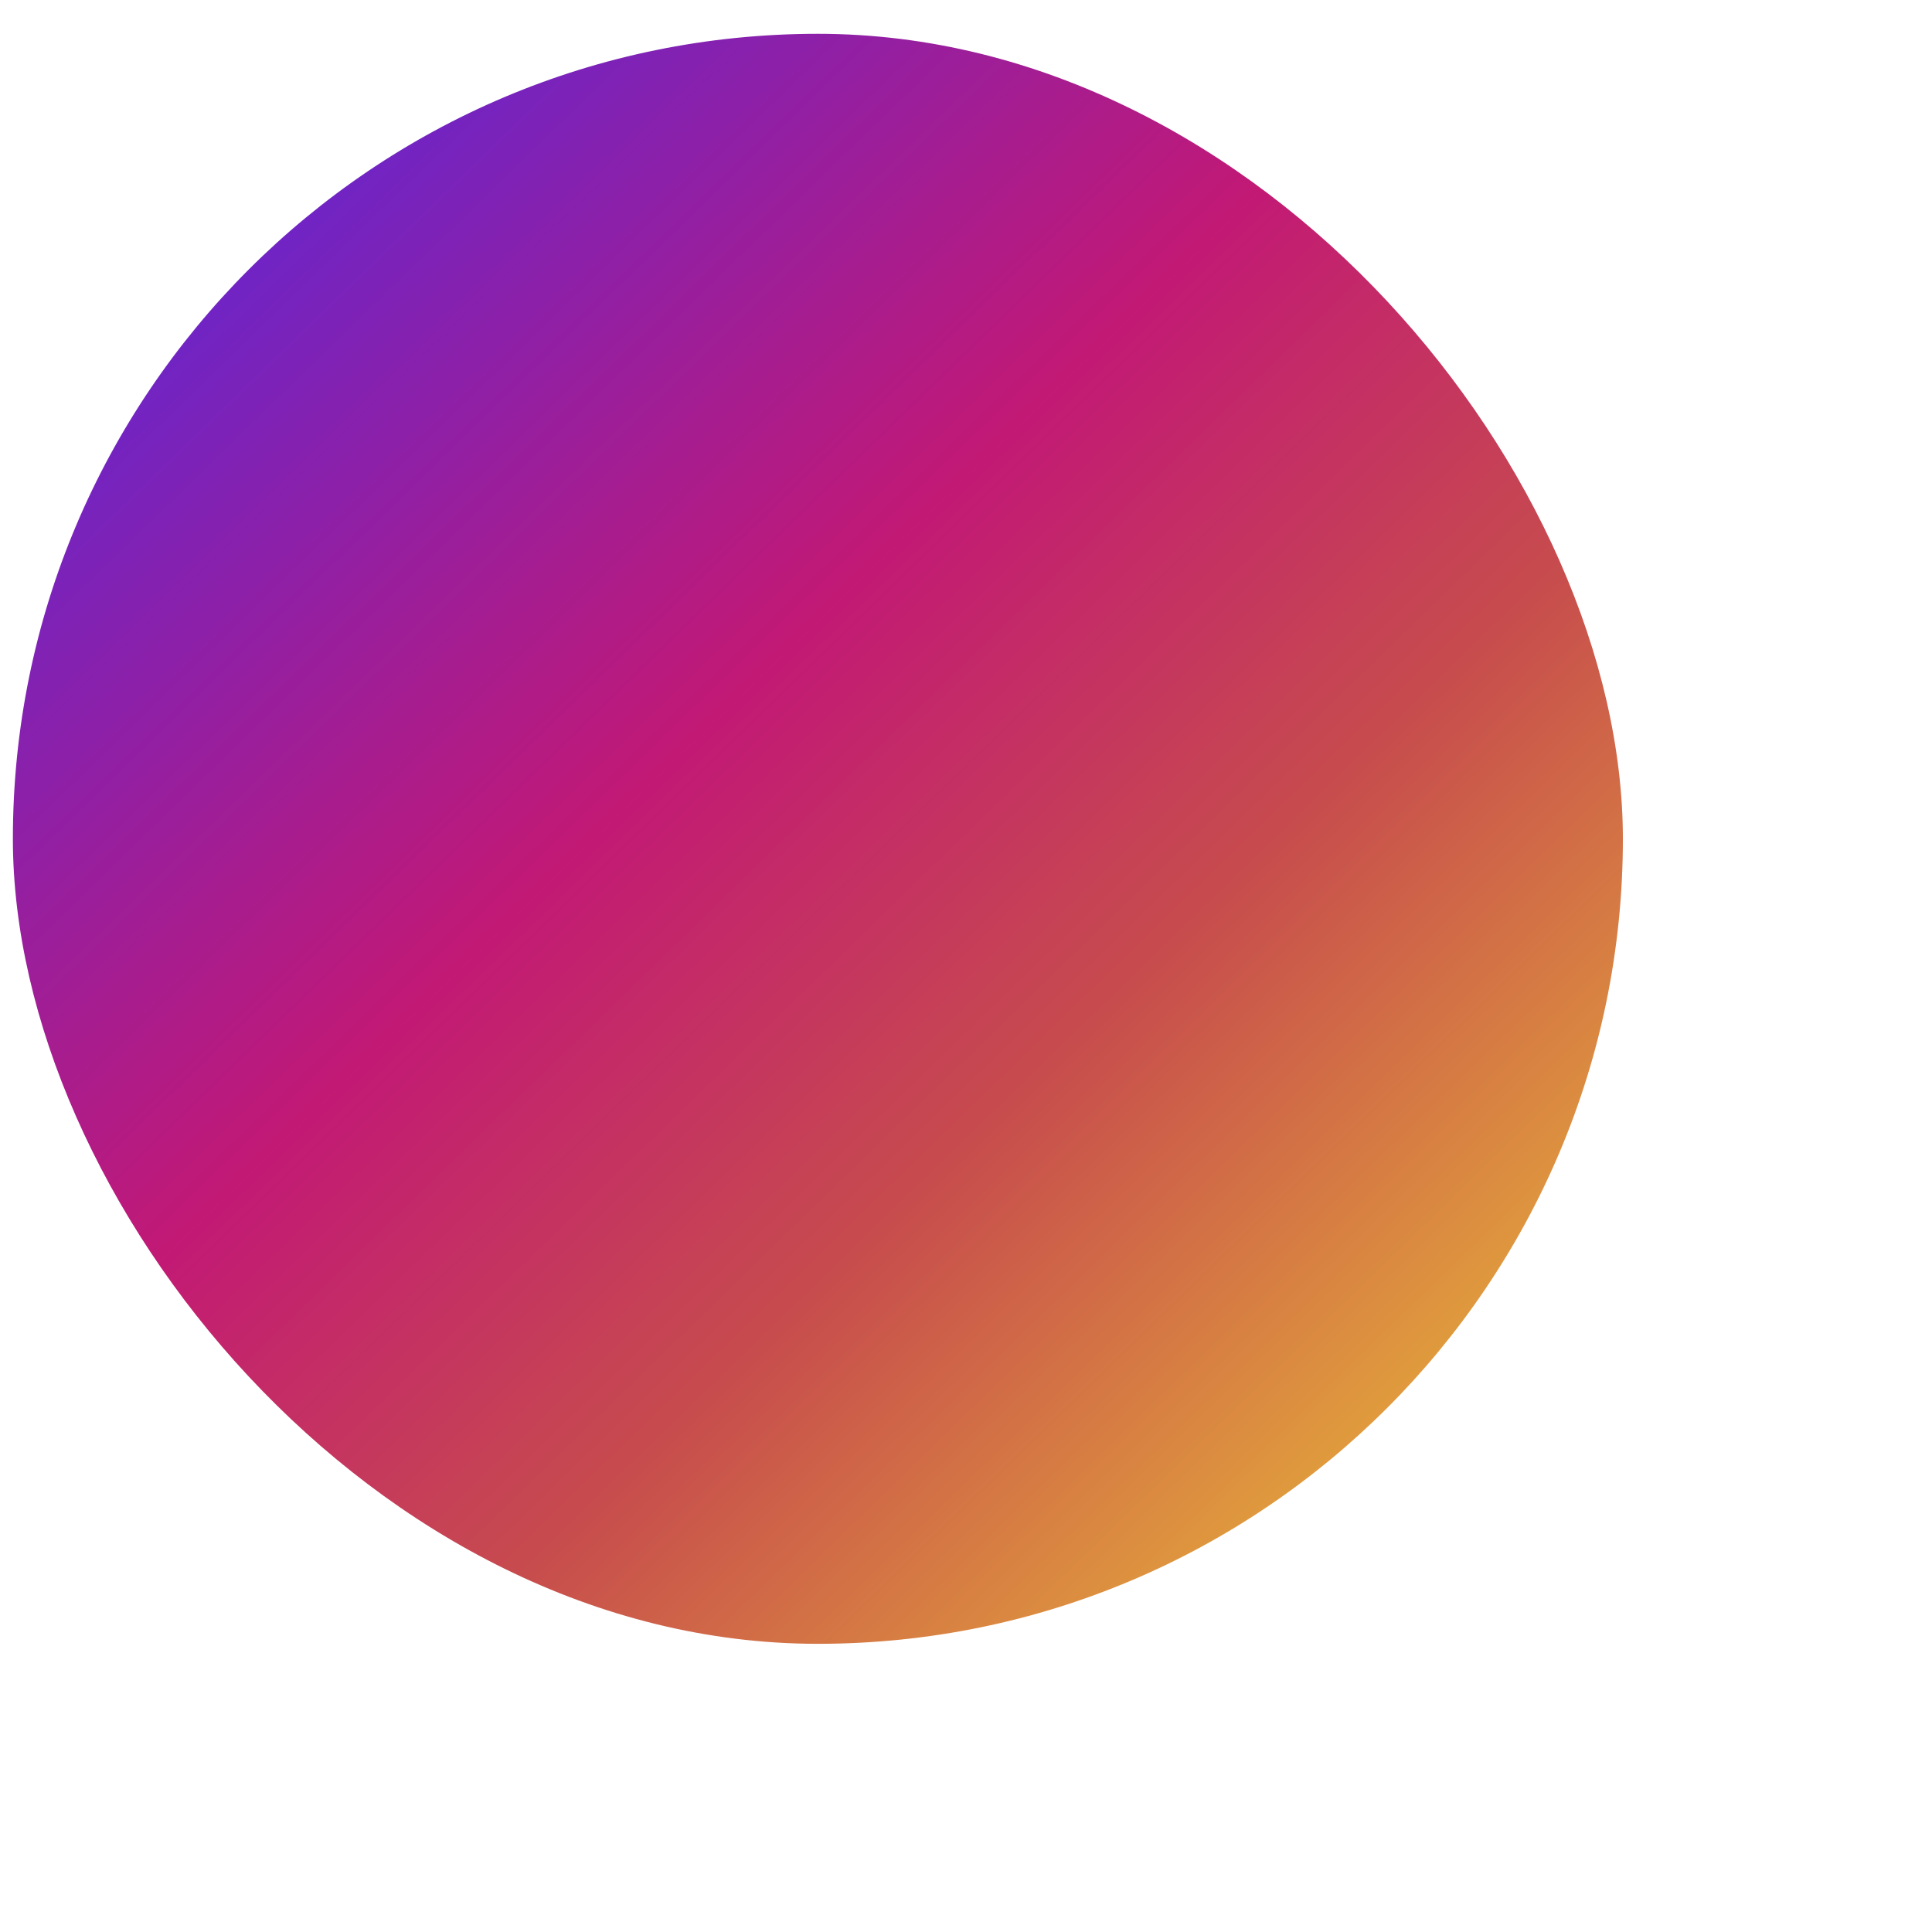 <svg width="6" height="6" viewBox="0 0 6 6" fill="none" xmlns="http://www.w3.org/2000/svg">
<rect x="0.04" y="0.105" width="5" height="5" rx="2.5" fill="url(#paint0_linear)"/>
<defs>
<linearGradient id="paint0_linear" x1="4.283" y1="4.398" x2="0.797" y2="0.813" gradientUnits="userSpaceOnUse">
<stop stop-color="#E09B3D"/>
<stop offset="0.3" stop-color="#C74C4D"/>
<stop offset="0.6" stop-color="#C21975"/>
<stop offset="1" stop-color="#7024C4"/>
</linearGradient>
</defs>
</svg>
